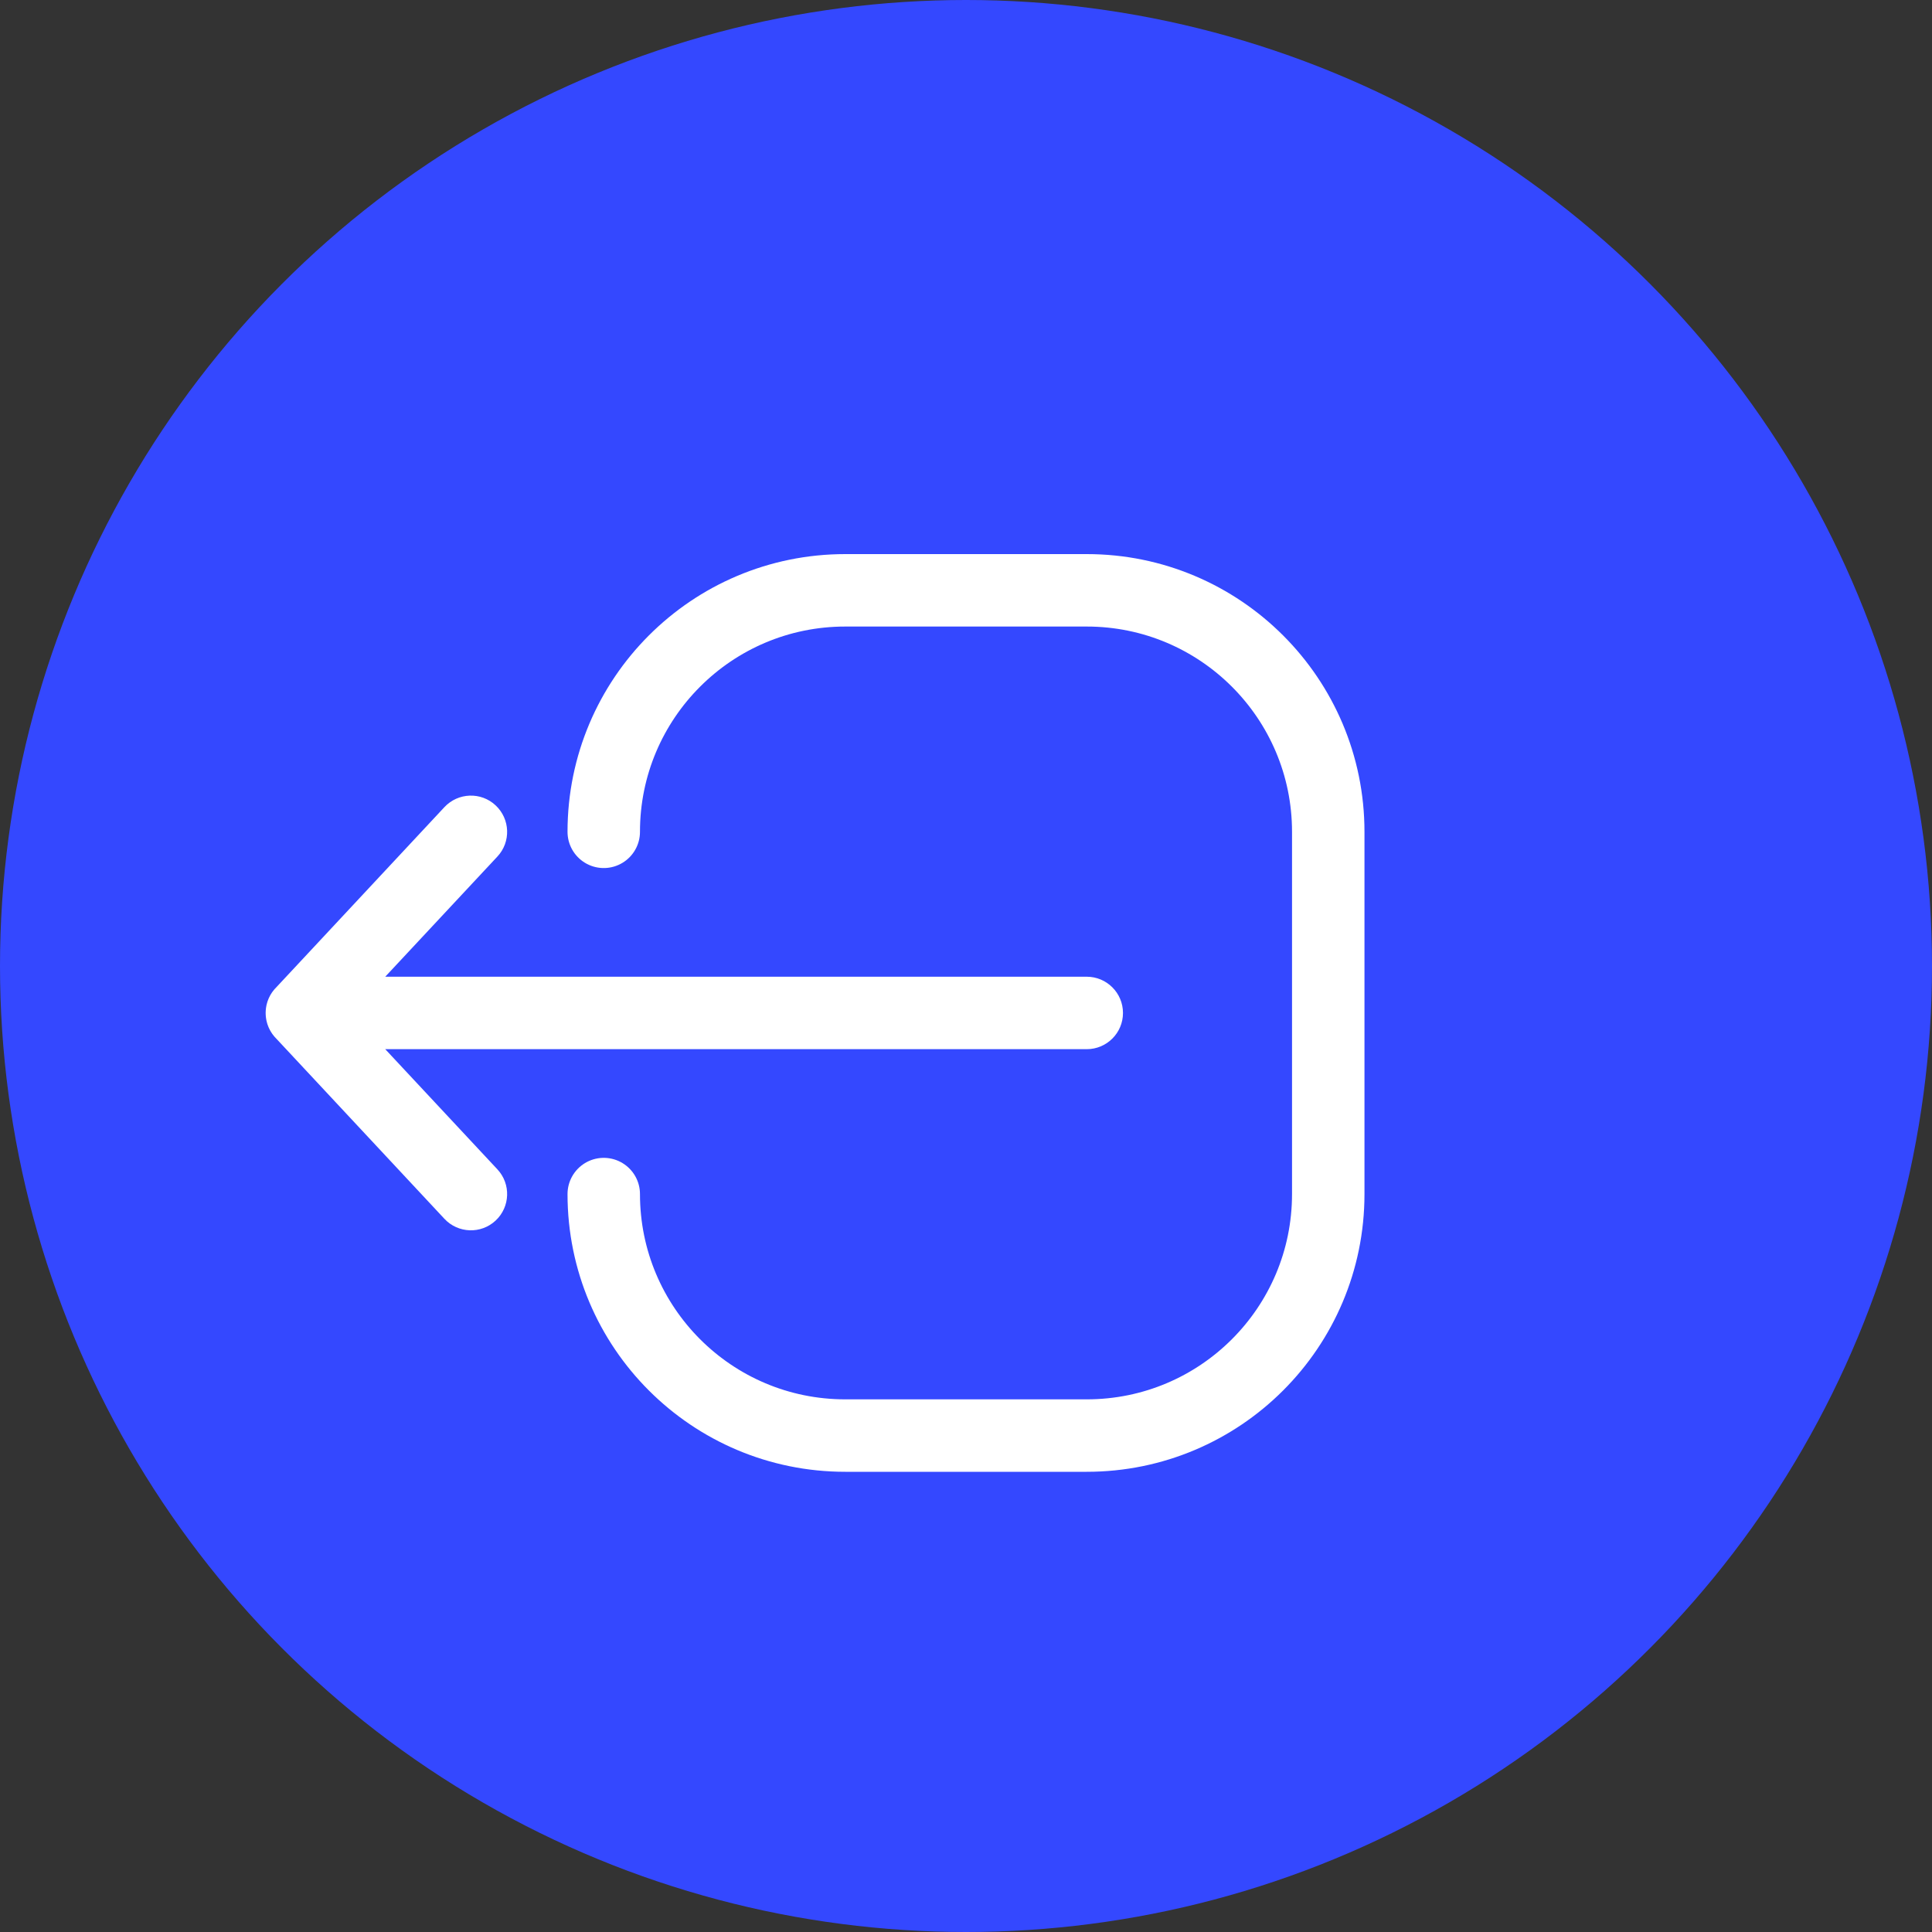 <svg width="40" height="40" viewBox="0 0 40 40" fill="none" xmlns="http://www.w3.org/2000/svg">
<rect x="0" y="0" width="40" height="40" fill="#333333" stroke="none"/>
<circle cx="20" cy="20" r="20" fill="#3448FF"/>
<path d="M10.298 17.734C10.581 17.431 10.564 16.957 10.261 16.674C9.959 16.391 9.484 16.408 9.201 16.711L10.298 17.734ZM5.702 20.461C5.419 20.763 5.436 21.238 5.738 21.521C6.041 21.803 6.516 21.787 6.798 21.484L5.702 20.461ZM6.798 20.46C6.516 20.158 6.041 20.141 5.738 20.424C5.436 20.706 5.419 21.181 5.702 21.484L6.798 20.46ZM9.201 25.234C9.484 25.537 9.959 25.553 10.261 25.271C10.564 24.988 10.581 24.513 10.298 24.21L9.201 25.234ZM6.25 20.222C5.836 20.222 5.5 20.558 5.5 20.972C5.5 21.387 5.836 21.722 6.25 21.722V20.222ZM22.5 21.722C22.914 21.722 23.25 21.387 23.25 20.972C23.25 20.558 22.914 20.222 22.5 20.222V21.722ZM9.201 16.711L5.702 20.461L6.798 21.484L10.298 17.734L9.201 16.711ZM5.702 21.484L9.201 25.234L10.298 24.21L6.798 20.46L5.702 21.484ZM6.25 21.722H22.5V20.222H6.25V21.722Z" fill="white"/>
<path d="M12.5 24.722C12.5 27.484 14.738 29.722 17.5 29.722H22.5C25.261 29.722 27.5 27.484 27.5 24.722V17.222C27.5 14.461 25.261 12.222 22.5 12.222H17.5C14.738 12.222 12.5 14.461 12.5 17.222" stroke="white" stroke-width="1.5" stroke-linecap="round" stroke-linejoin="round"/>
</svg>
